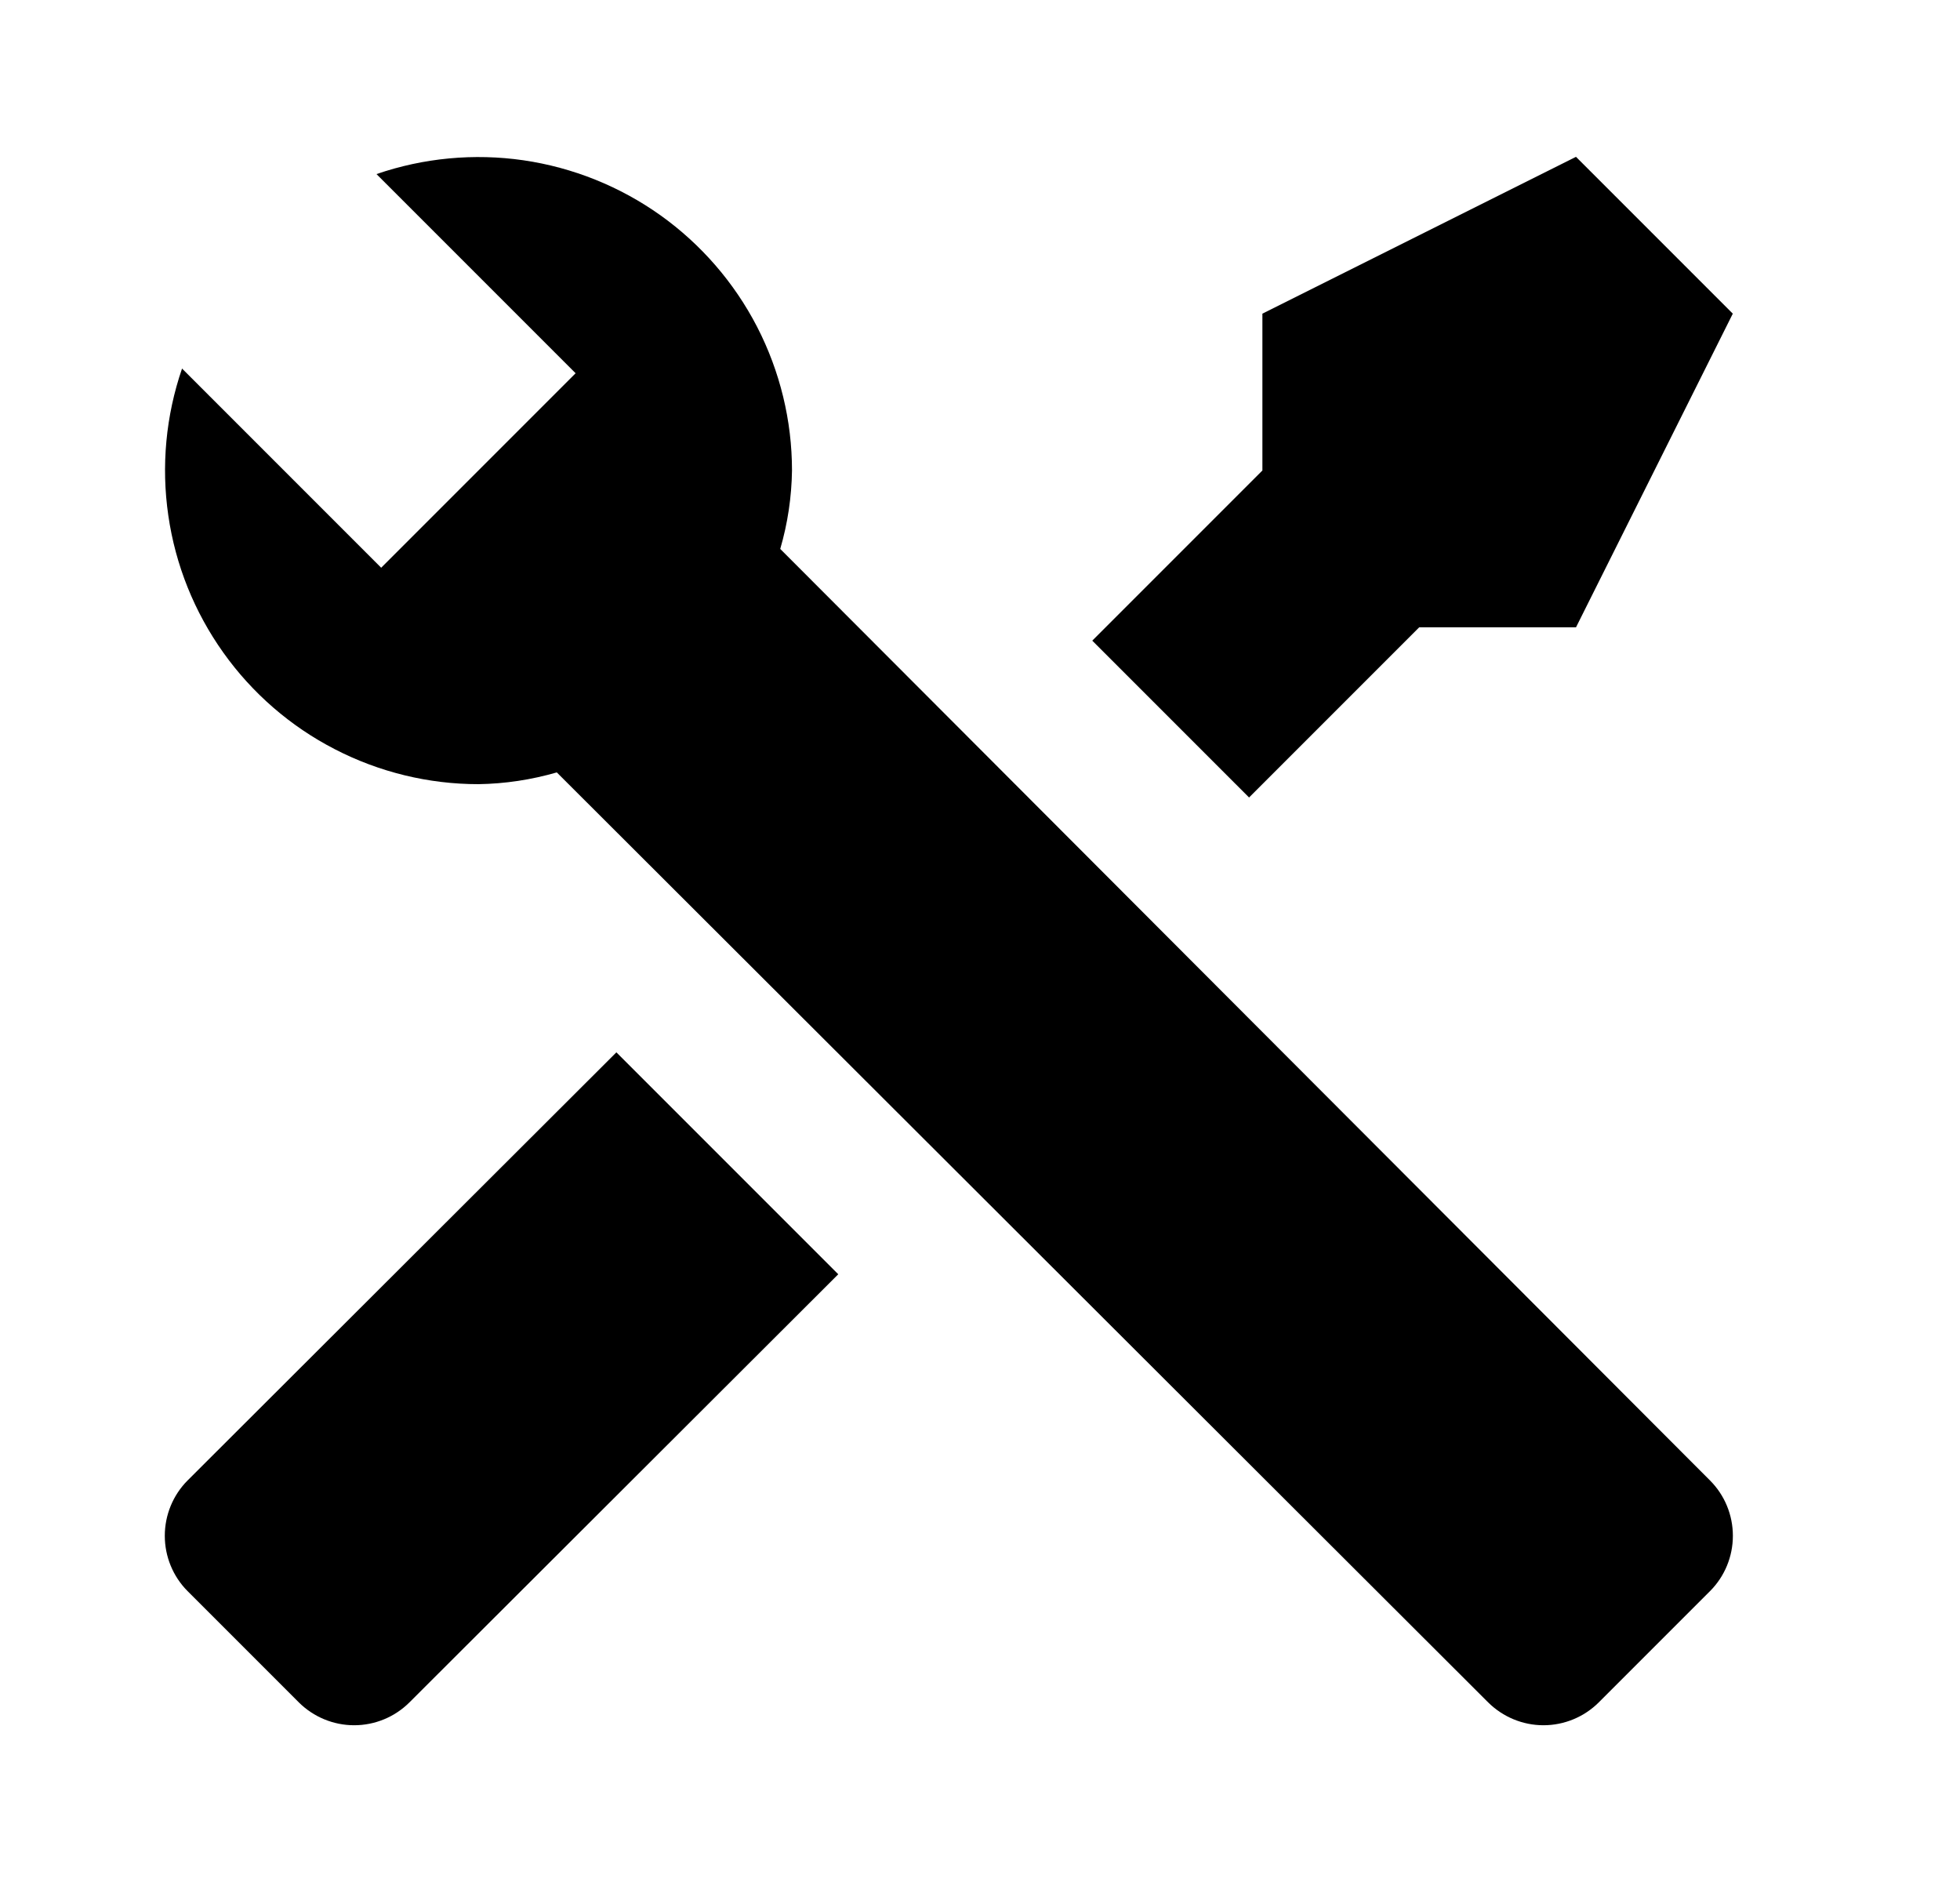 <svg width="25" height="24" viewBox="0 0 25 24" fill="none" xmlns="http://www.w3.org/2000/svg">
    <path d="M21.812 20.29L20.392 21.71C20.205 21.896 19.951 22.001 19.687 22.001C19.423 22.001 19.17 21.896 18.982 21.71L7.102 9.85C6.777 9.944 6.441 9.995 6.102 10C5.466 10 4.838 9.847 4.272 9.555C3.706 9.264 3.218 8.841 2.849 8.323C2.479 7.804 2.238 7.205 2.147 6.575C2.055 5.945 2.115 5.302 2.322 4.7L4.862 7.24L5.392 6.71L6.812 5.29L7.342 4.76L4.802 2.22C5.404 2.013 6.047 1.953 6.677 2.044C7.307 2.136 7.907 2.377 8.425 2.746C8.943 3.116 9.366 3.604 9.658 4.17C9.949 4.736 10.102 5.363 10.102 6C10.097 6.339 10.047 6.675 9.952 7L21.812 18.88C21.999 19.067 22.103 19.321 22.103 19.585C22.103 19.849 21.999 20.103 21.812 20.29ZM2.392 18.88C2.206 19.067 2.102 19.321 2.102 19.585C2.102 19.849 2.206 20.103 2.392 20.29L3.812 21.71C4 21.896 4.253 22.001 4.517 22.001C4.782 22.001 5.035 21.896 5.222 21.71L10.692 16.25L7.862 13.42M20.102 2L16.102 4V6L13.932 8.17L15.932 10.17L18.102 8H20.102L22.102 4L20.102 2Z" fill="black"/>
</svg>

